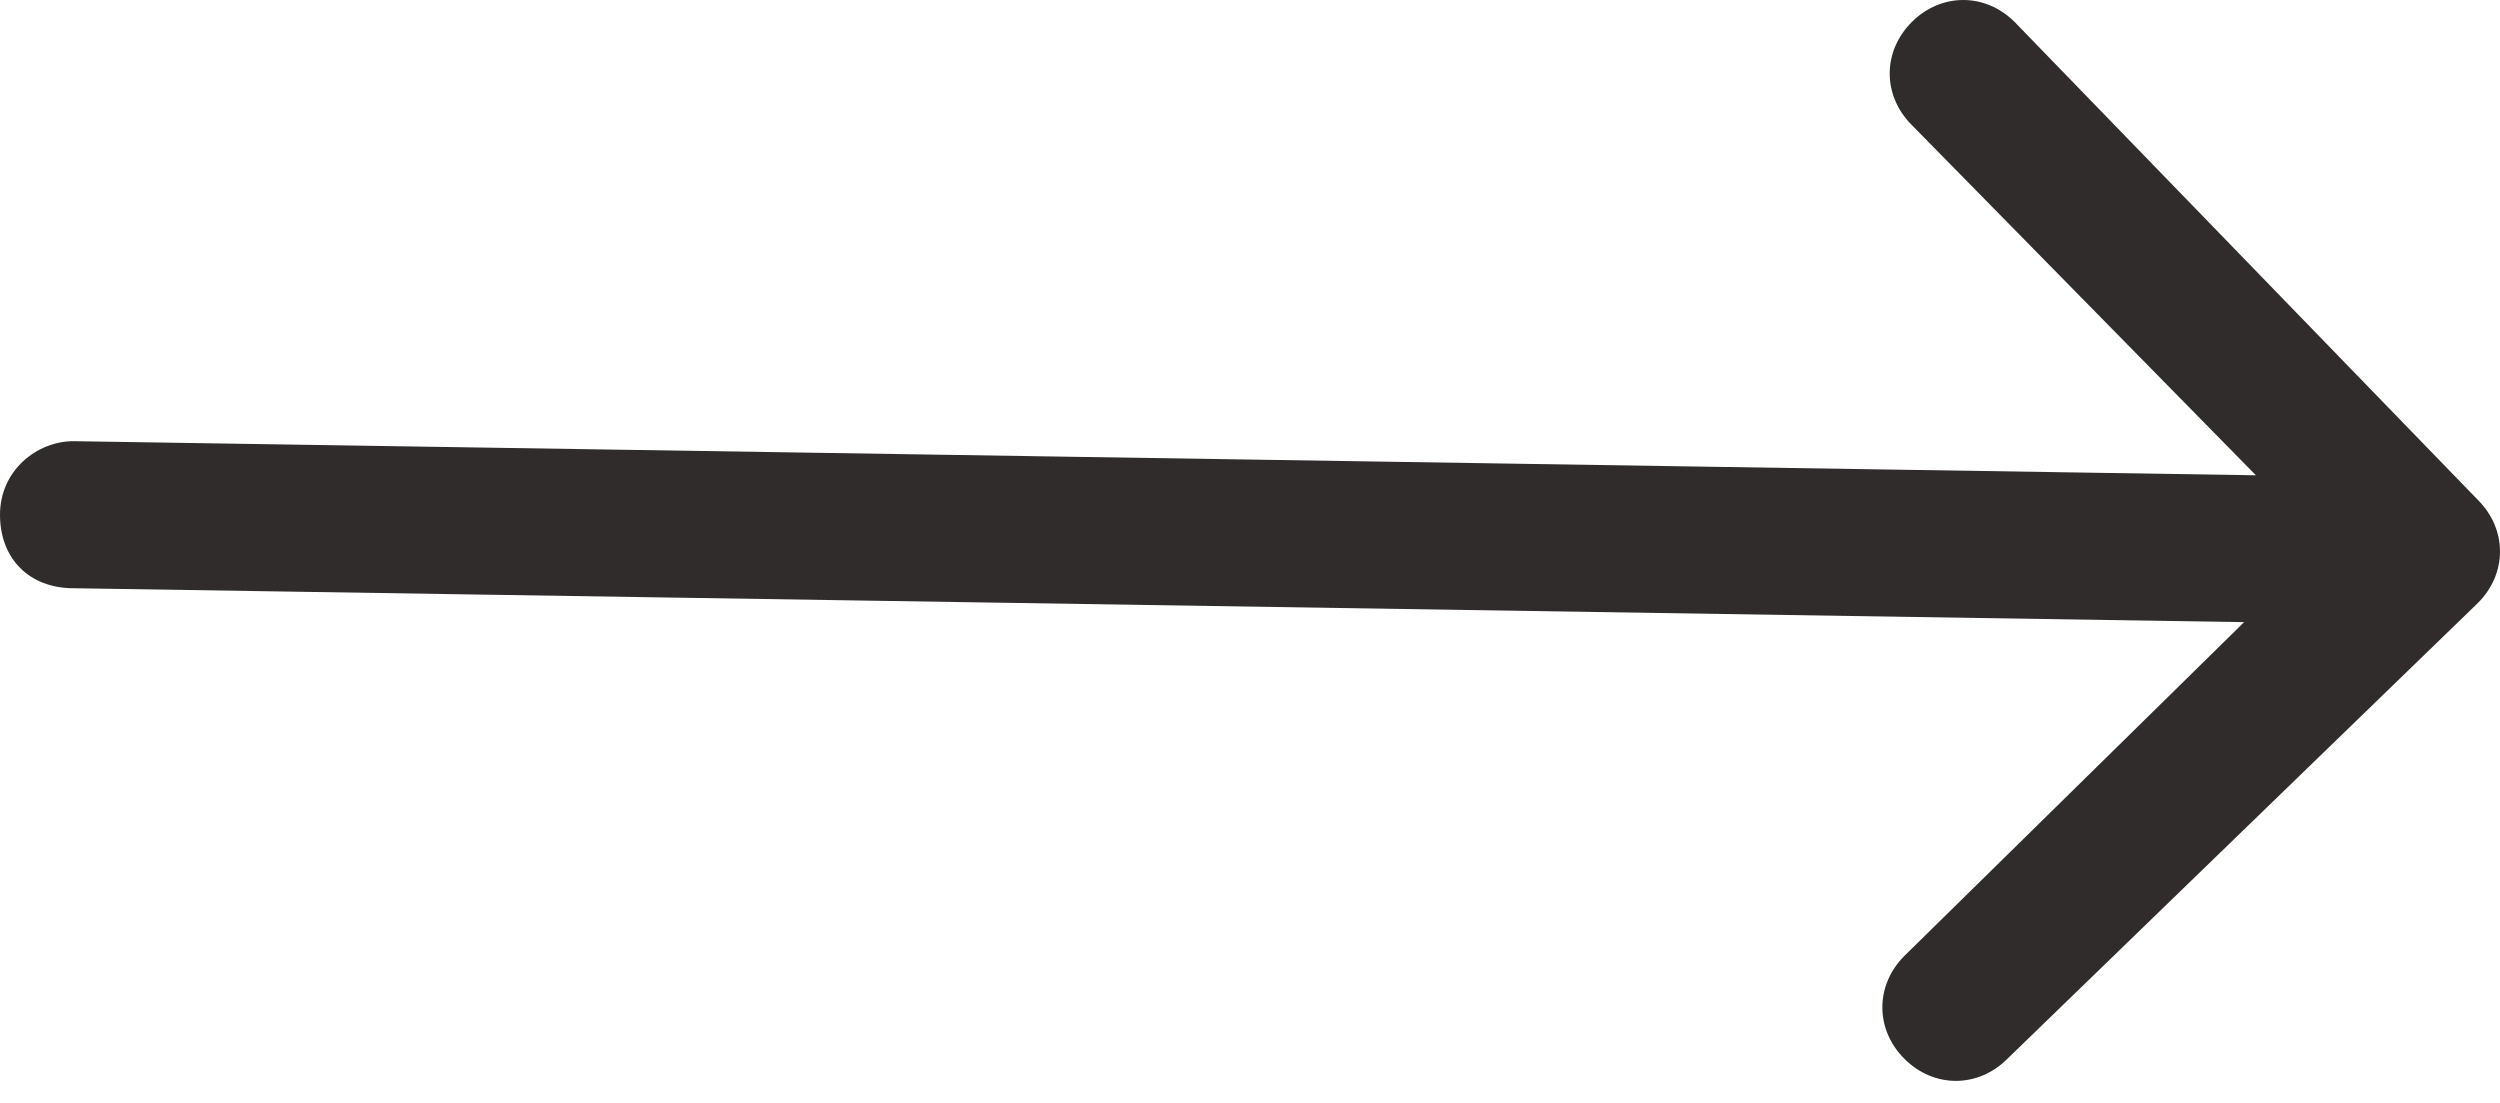 <?xml version="1.0" encoding="utf-8"?>
<!-- Generator: Adobe Illustrator 26.4.1, SVG Export Plug-In . SVG Version: 6.00 Build 0)  -->
<svg version="1.1" id="Calque_1" xmlns="http://www.w3.org/2000/svg" xmlns:xlink="http://www.w3.org/1999/xlink" x="0px" y="0px"
	 viewBox="0 0 34 15" style="enable-background:new 0 0 34 15;" xml:space="preserve">
<style type="text/css">
	.st0{fill:#302C2C;}
</style>
<path class="st0" d="M1,6C0.5,6,0,6.4,0,7s0.4,1,1,1L1,6z M33.7,8.2c0.4-0.4,0.4-1,0-1.4l-6.3-6.5c-0.4-0.4-1-0.4-1.4,0
	c-0.4,0.4-0.4,1,0,1.4l5.6,5.7l-5.7,5.6c-0.4,0.4-0.4,1,0,1.4c0.4,0.4,1,0.4,1.4,0L33.7,8.2z M1,8l32,0.5l0-2L1,6L1,8z"/>
</svg>
